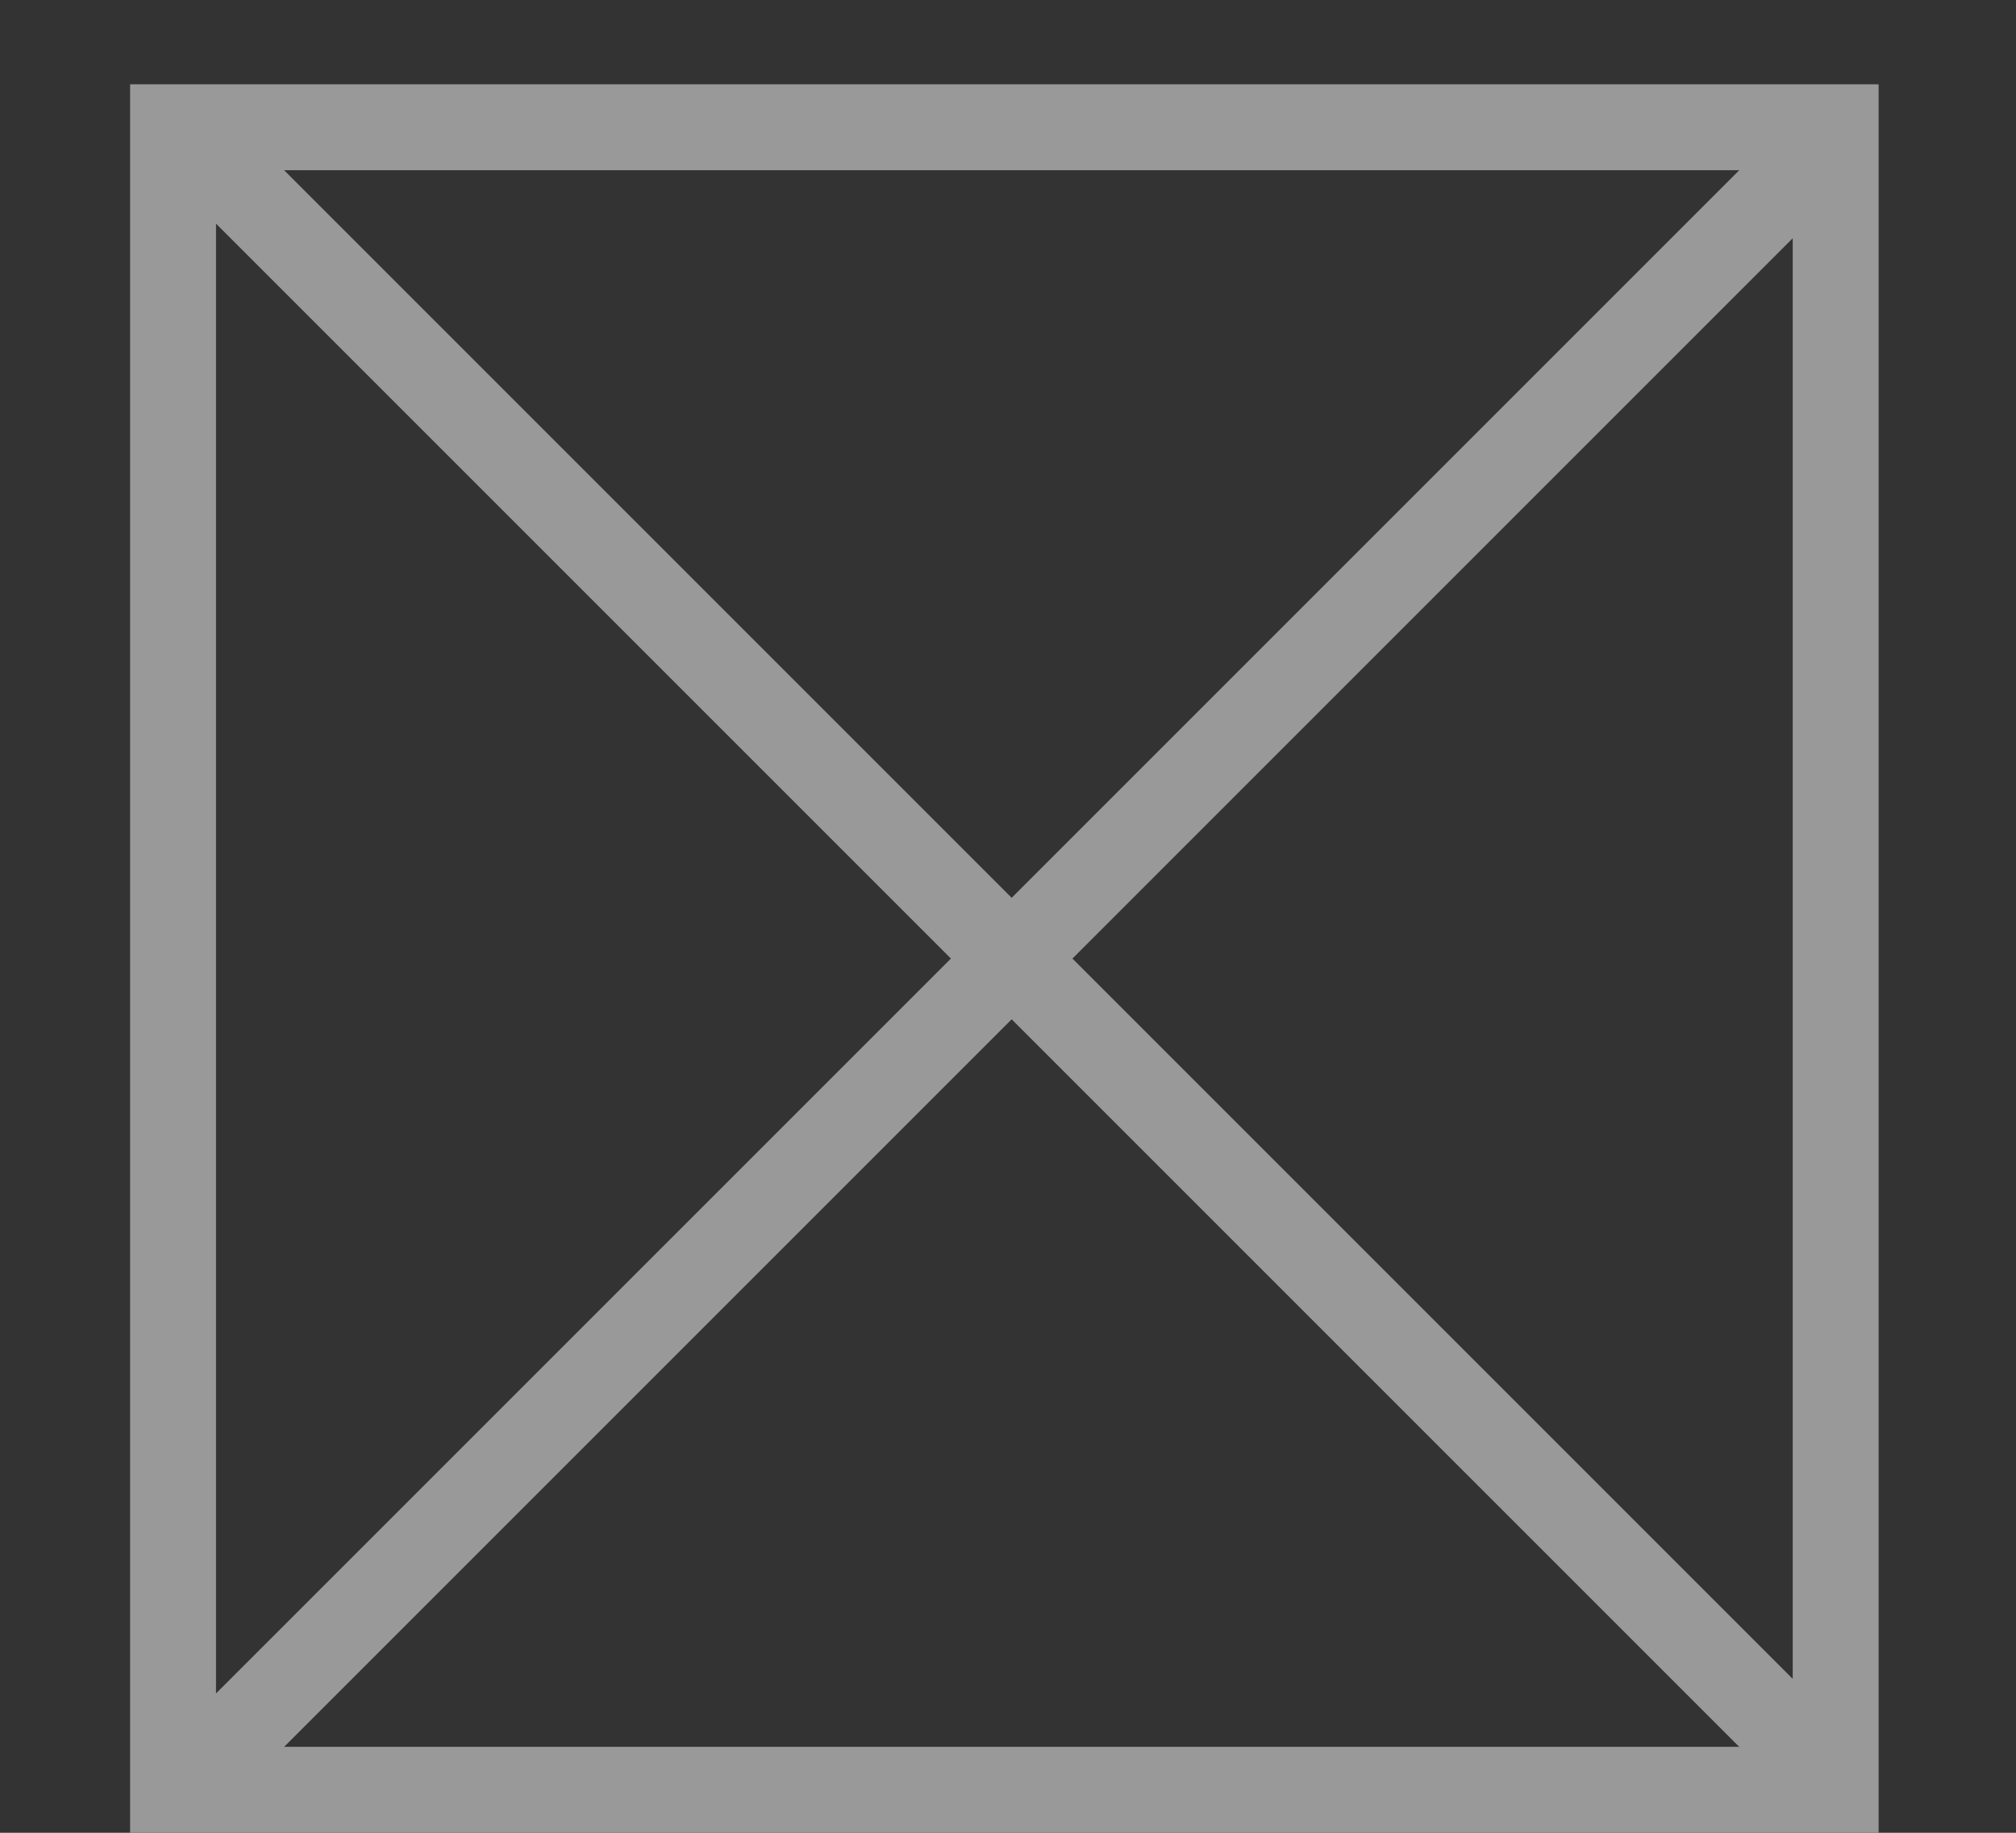 <?xml version="1.0" encoding="UTF-8"?>
<svg xmlns:svg="http://www.w3.org/2000/svg" xmlns="http://www.w3.org/2000/svg" version="1.1" width="88" height="80">
  <rect width="100%" height="100%" fill="#333333" stroke="none"/>
  <g transform="translate(0,-972.362)" style="opacity:0.5;fill:none;stroke:#ffffff;stroke-width:3.75;stroke-linecap:butt;stroke-linejoin:miter;stroke-miterlimit:10;stroke-opacity:1;stroke-dasharray:none">
    <path d="m 7.554,1050.486 72.574,0 0,-72.569 -72.574,0 0,72.569 z"/>
    <path d="m 7.875,1050.487 72.571,-72.569"/>
    <path d="m 7.875,977.918 72.571,72.569"/>
  </g>
</svg>
